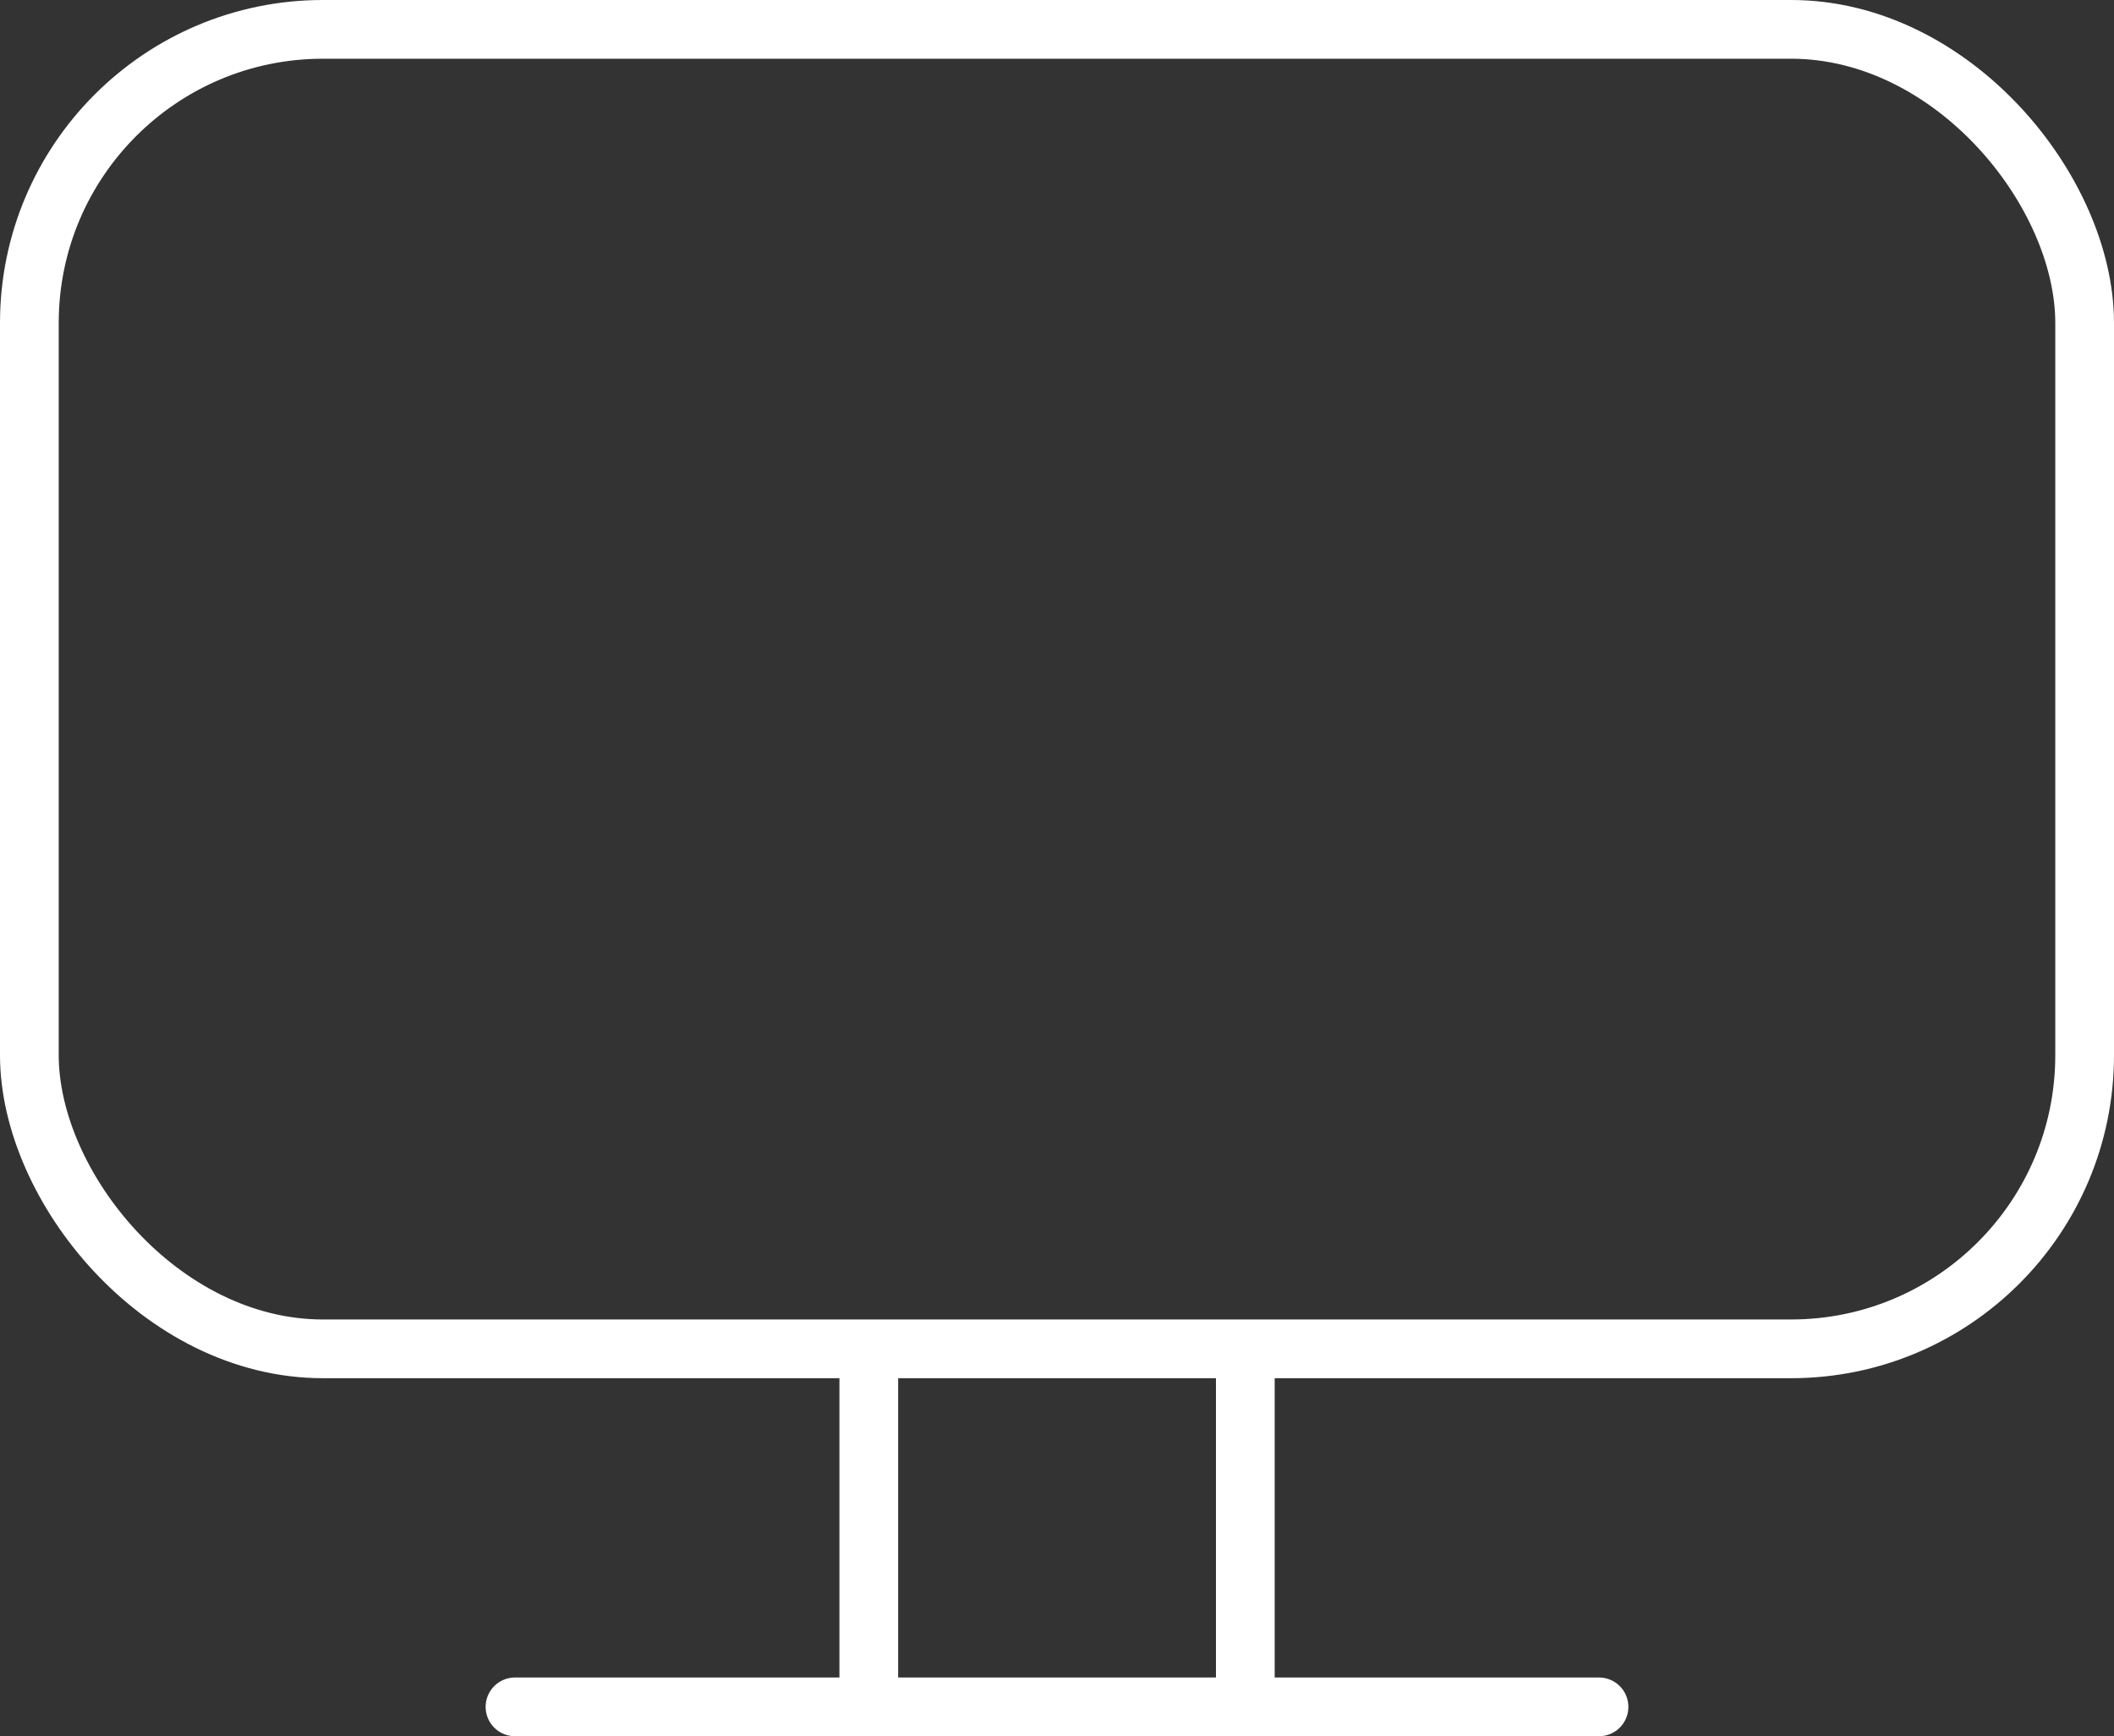 <svg xmlns="http://www.w3.org/2000/svg" width="36" height="29.567" viewBox="0 0 36 29.567">
  <rect x="0" y="0" width="36" height="29.567" fill="#333333" stroke="none"/>
  <g id="Group_20" data-name="Group 20" transform="translate(-108.111 -3099.698)">
    <line id="Line_67" data-name="Line 67" x2="18.46" transform="translate(116.881 3128.765)" fill="none" stroke="#fff" stroke-linecap="round" stroke-linejoin="round" stroke-width="1"/>
    <g id="Group_18" data-name="Group 18" transform="translate(122.906 3122.88)">
      <line id="Line_68" data-name="Line 68" y2="5.726" stroke-width="1" stroke="#fff" stroke-linecap="round" stroke-linejoin="round" fill="none"/>
      <line id="Line_69" data-name="Line 69" y2="5.726" transform="translate(6.412)" fill="none" stroke="#fff" stroke-linecap="round" stroke-linejoin="round" stroke-width="1"/>
    </g>
    <rect id="Rectangle_55" data-name="Rectangle 55" width="35" height="22.47" rx="5" transform="translate(108.611 3100.198)" fill="none" stroke="#fff" stroke-linejoin="round" stroke-width="1"/>
  </g>
</svg>
